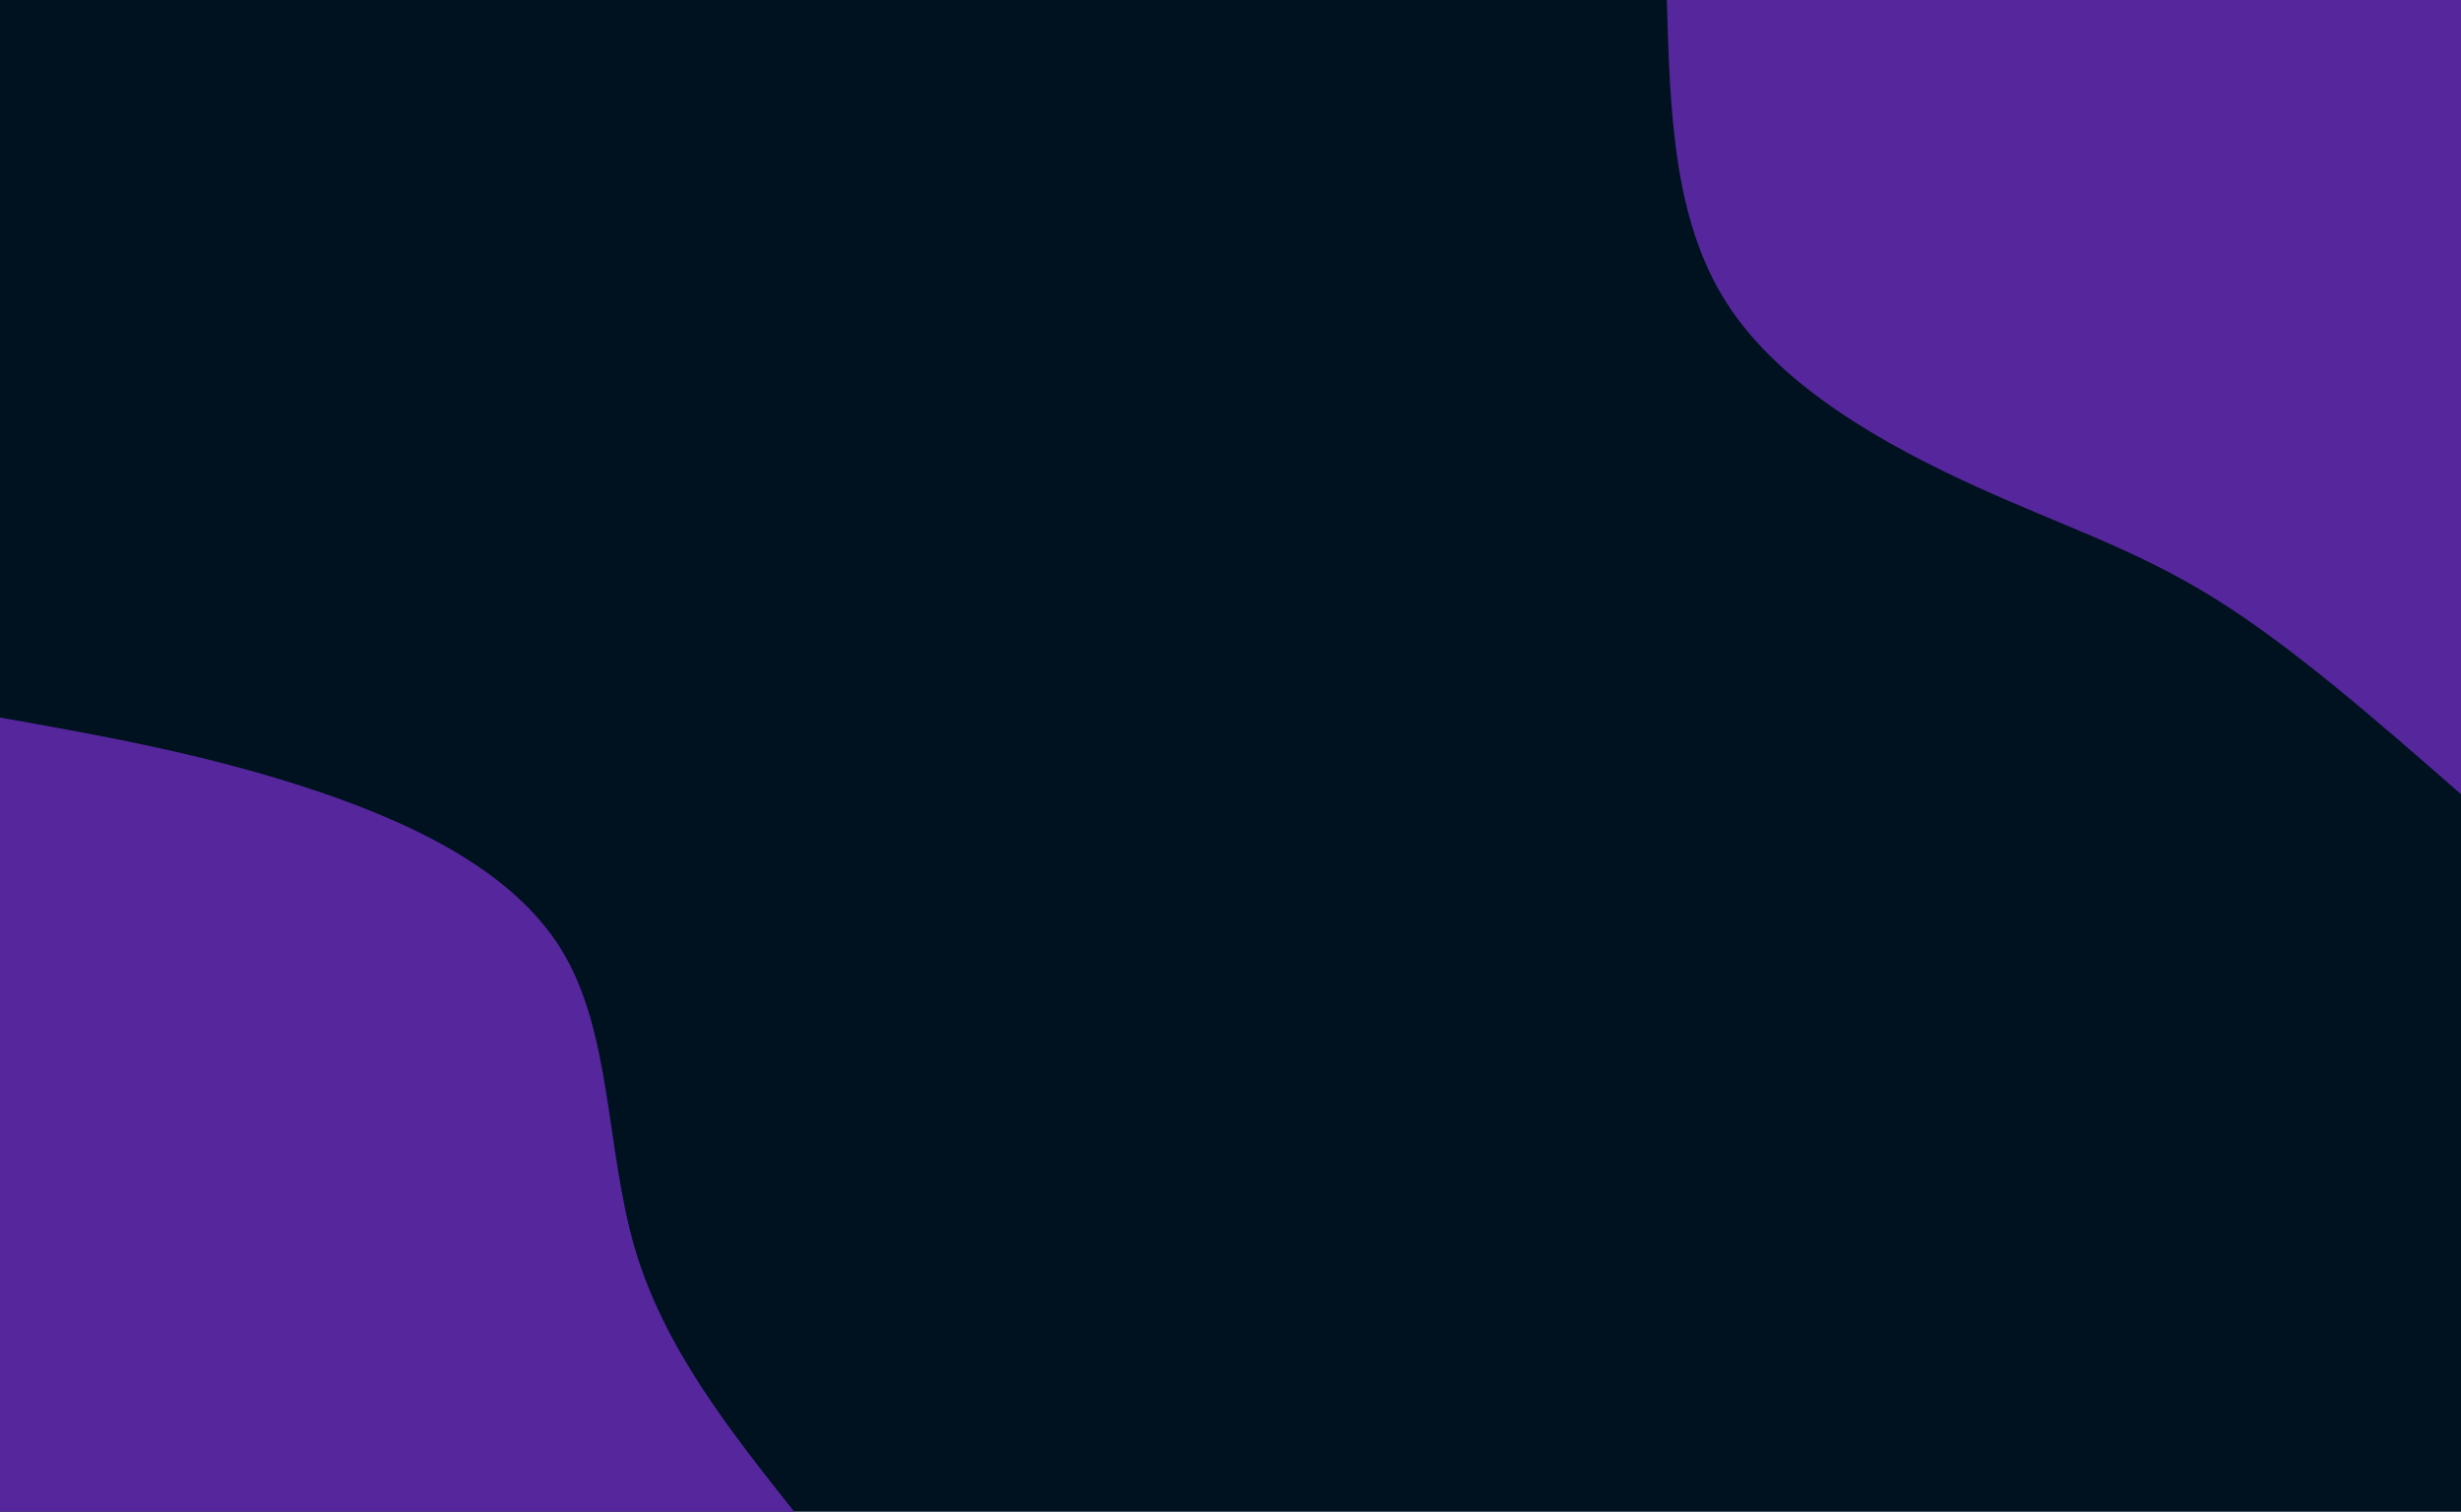 <svg id="visual" viewBox="0 0 1400 860" width="1400" height="860" xmlns="http://www.w3.org/2000/svg" xmlns:xlink="http://www.w3.org/1999/xlink" version="1.1"><rect x="0" y="0" width="1400" height="860" fill="#001220"></rect><defs><linearGradient id="grad1_0" x1="38.6%" y1="0%" x2="100%" y2="100%"><stop offset="17.442%" stop-color="#001220" stop-opacity="1"></stop><stop offset="82.558%" stop-color="#001220" stop-opacity="1"></stop></linearGradient></defs><defs><linearGradient id="grad2_0" x1="0%" y1="0%" x2="61.4%" y2="100%"><stop offset="17.442%" stop-color="#001220" stop-opacity="1"></stop><stop offset="82.558%" stop-color="#001220" stop-opacity="1"></stop></linearGradient></defs><g transform="translate(1400, 0)"><path d="M0 451.8C-48.2 409.7 -96.3 367.6 -140.8 340C-185.3 312.4 -226.2 299.4 -276.5 276.5C-326.8 253.5 -386.6 220.6 -417.4 172.9C-448.3 125.2 -450 62.6 -451.8 0L0 0Z" fill="#56269d"></path></g><g transform="translate(0, 860)"><path d="M0 -451.8C56.2 -441.8 112.4 -431.8 171.1 -413C229.7 -394.1 290.8 -366.5 319.5 -319.5C348.2 -272.5 344.6 -206.1 361.2 -149.6C377.9 -93.2 414.9 -46.6 451.8 0L0 0Z" fill="#56269d"></path></g></svg>